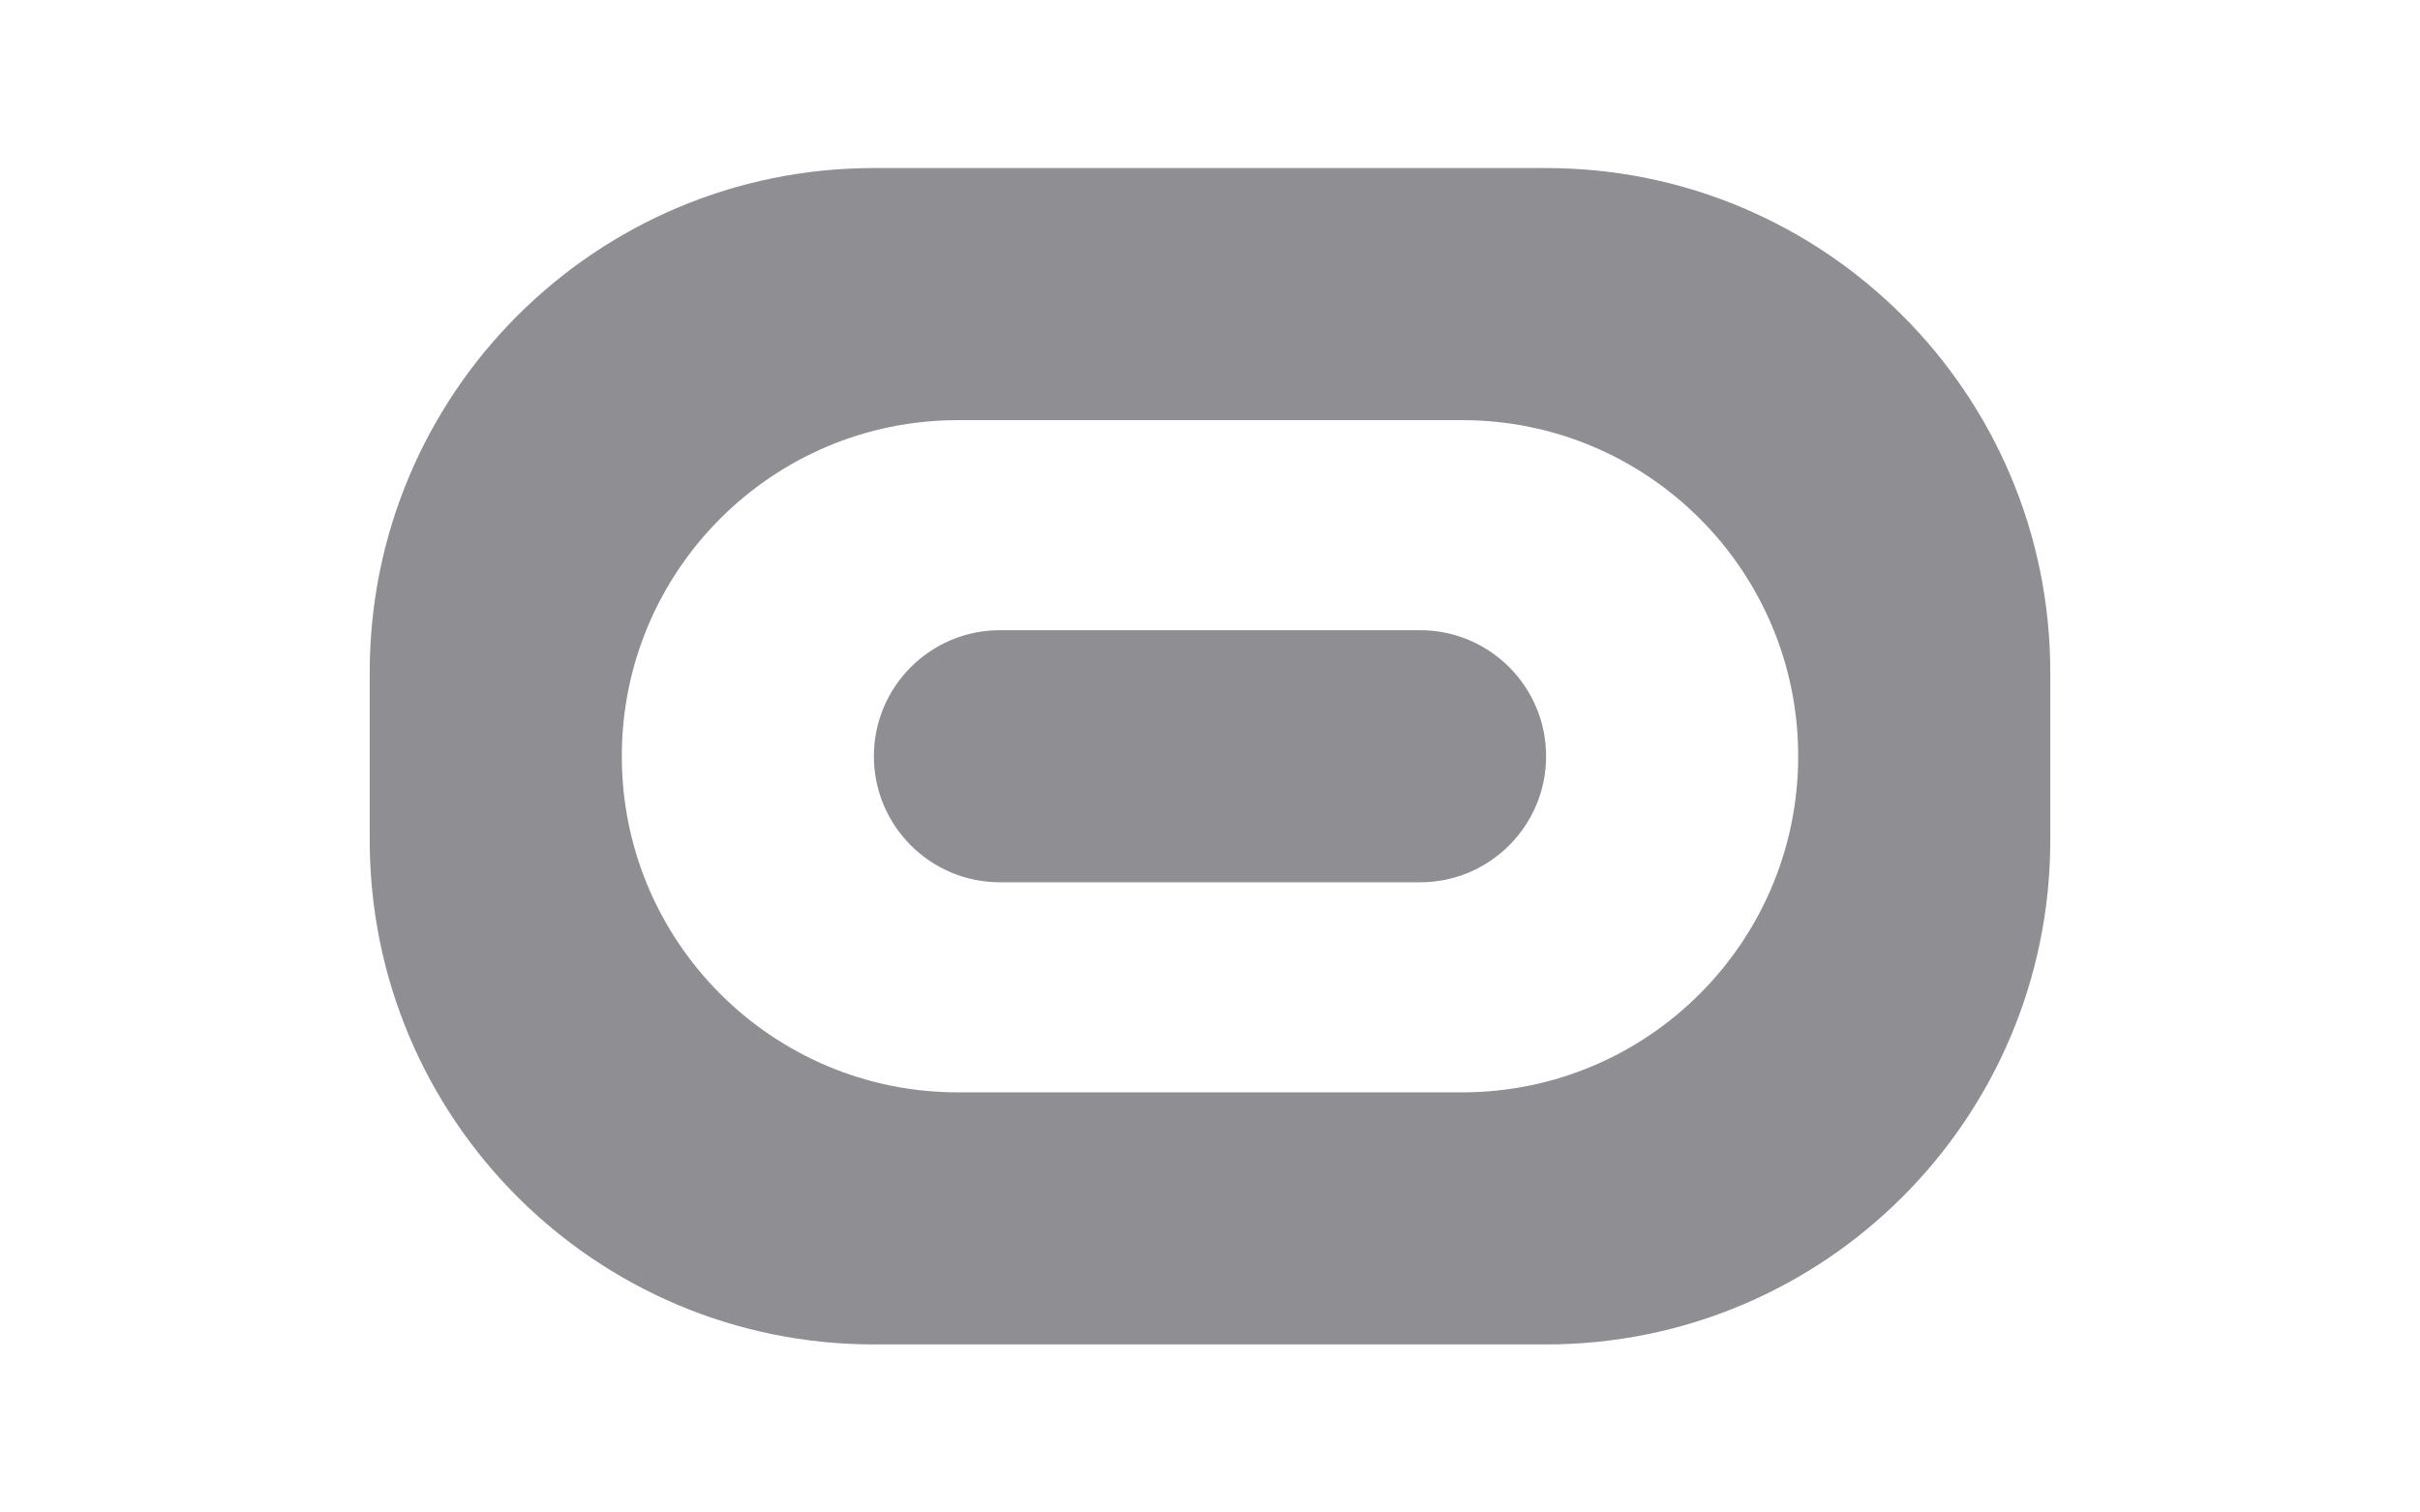 <?xml version="1.0" encoding="utf-8"?>
<!-- Generator: Adobe Illustrator 26.0.0, SVG Export Plug-In . SVG Version: 6.00 Build 0)  -->
<svg version="1.1" id="Layer_1" xmlns="http://www.w3.org/2000/svg" xmlns:xlink="http://www.w3.org/1999/xlink" x="0px" y="0px"
	 viewBox="0 0 2880 1800" style="enable-background:new 0 0 2880 1800;" xml:space="preserve">
<style type="text/css">
	.st0{fill:#8e8e93;}
</style>
<path class="st0" d="M1840,200h-800c-331.4,0-600,268.6-600,600v200c0,331.4,268.6,600,600,600h800c331.4,0,600-268.6,600-600V800
	C2440,468.6,2171.4,200,1840,200z M1740,1300h-600c-220.9,0-400-179.1-400-400s179.1-400,400-400h600c220.9,0,400,179.1,400,400
	S1960.9,1300,1740,1300z"/>
<path class="st0" d="M1190,750h500c82.8,0,150,67.2,150,150l0,0c0,82.8-67.2,150-150,150h-500c-82.8,0-150-67.2-150-150l0,0
	C1040,817.2,1107.2,750,1190,750z"/>
</svg>
